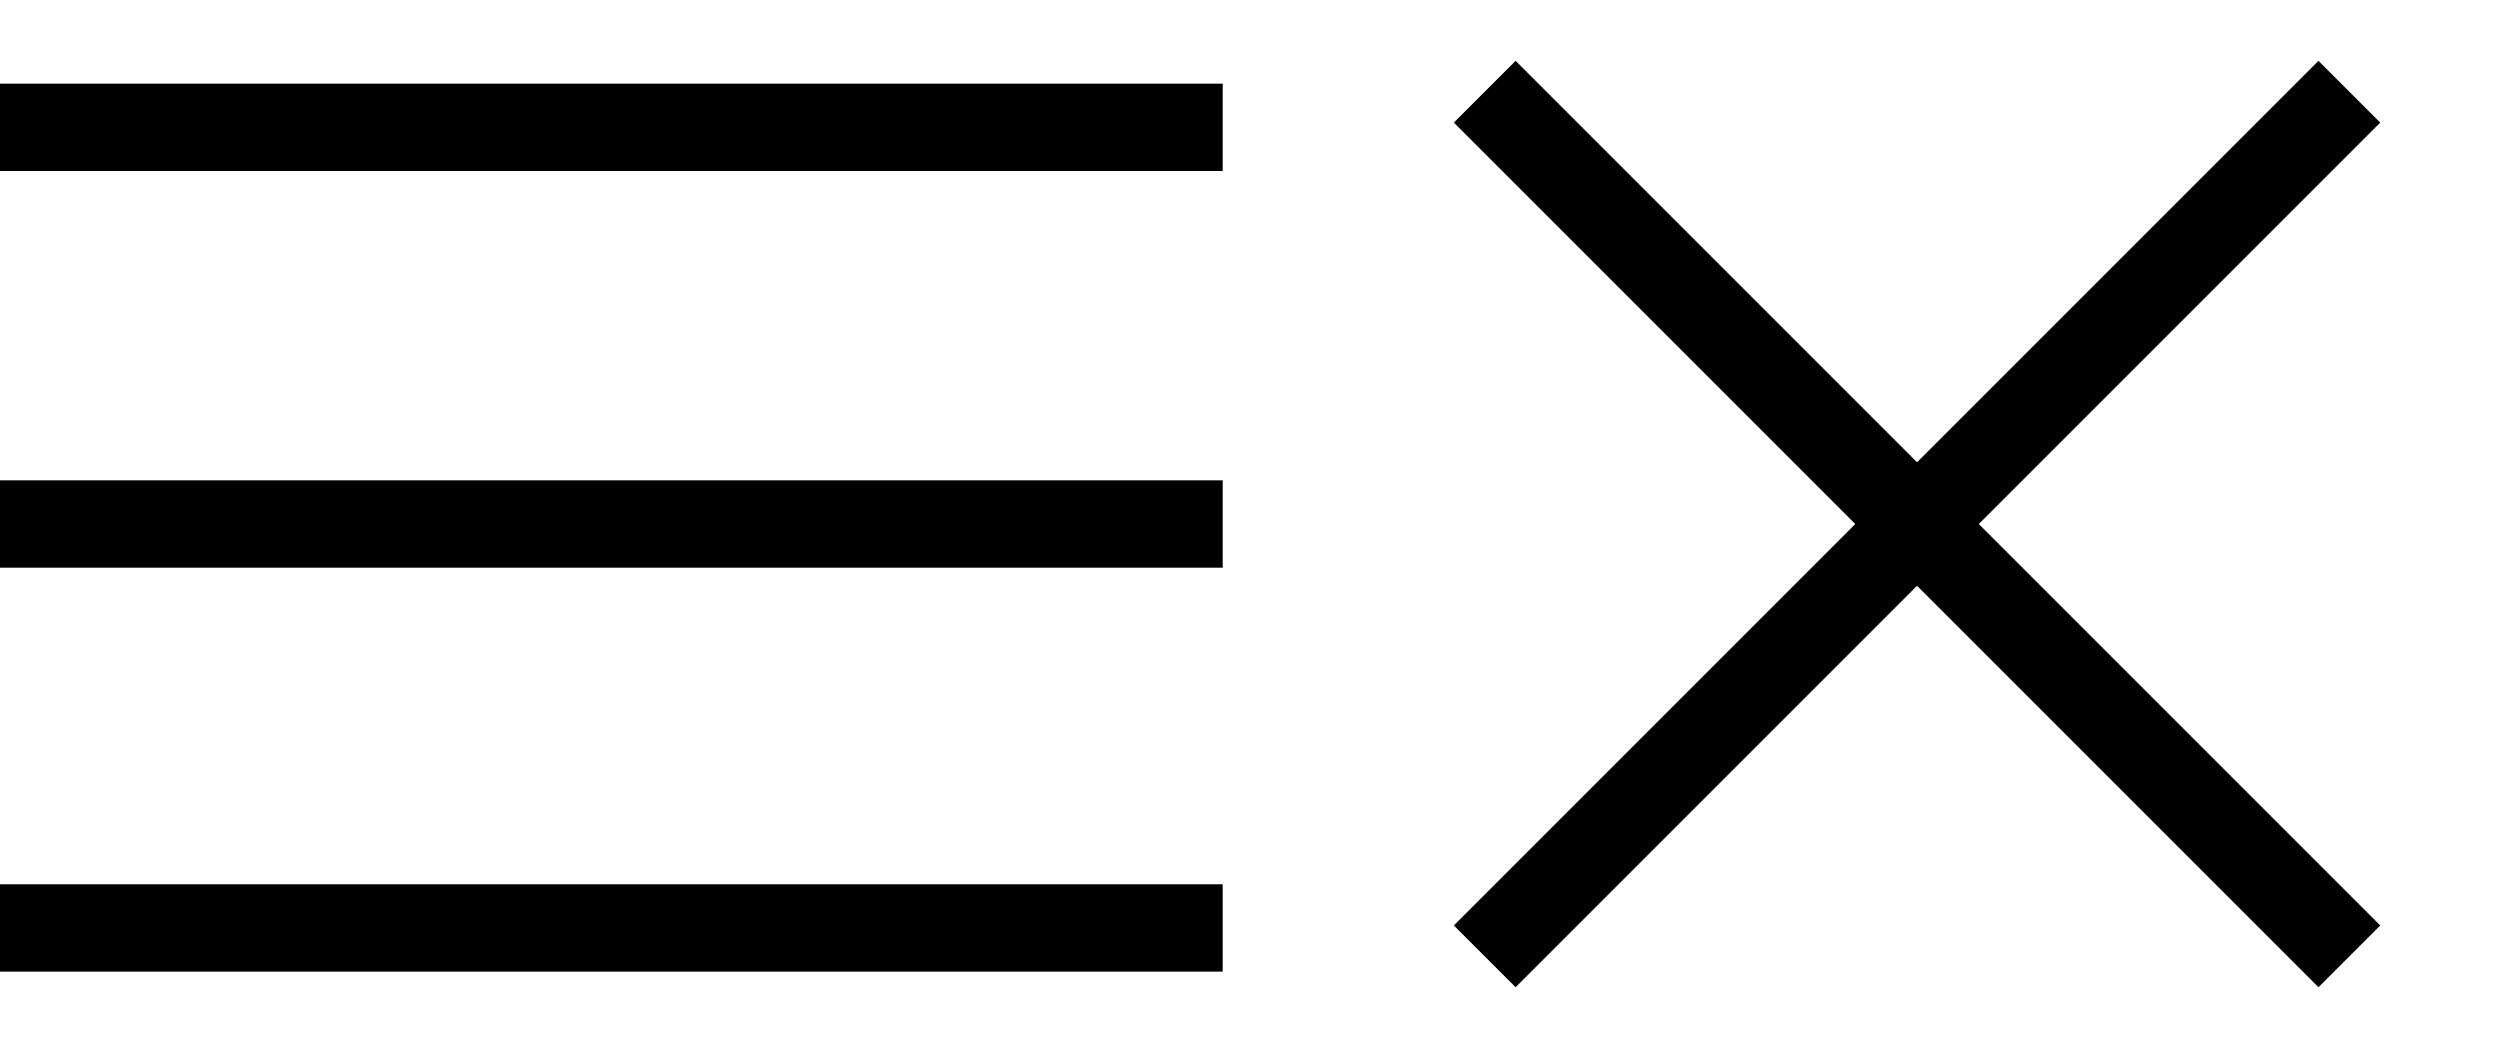 <?xml version="1.0" encoding="utf-8"?>
<!-- Generator: Adobe Illustrator 17.0.0, SVG Export Plug-In . SVG Version: 6.00 Build 0)  -->
<!DOCTYPE svg PUBLIC "-//W3C//DTD SVG 1.1//EN" "http://www.w3.org/Graphics/SVG/1.1/DTD/svg11.dtd">
<svg version="1.1" id="Слой_1" xmlns="http://www.w3.org/2000/svg" xmlns:xlink="http://www.w3.org/1999/xlink" x="0px" y="0px"
	 width="28.625px" height="12px" viewBox="0 0 28.625 12" enable-background="new 0 0 28.625 12" xml:space="preserve">
<path fill="none" stroke="#000000" d="M0,1.458h14"/>
<line fill="none" stroke="#000000" x1="0" y1="6" x2="14" y2="6"/>
<path fill="none" stroke="#000000" d="M28.625,6"/>
<path fill="none" stroke="#000000" d="M14.625,6"/>
<line fill="none" stroke="#000000" x1="17" y1="10.95" x2="26.9" y2="1.05"/>
<line fill="none" stroke="#000000" x1="17" y1="1.05" x2="26.9" y2="10.95"/>
<path fill="none" stroke="#000000" d="M0,10.625h14"/>
</svg>
